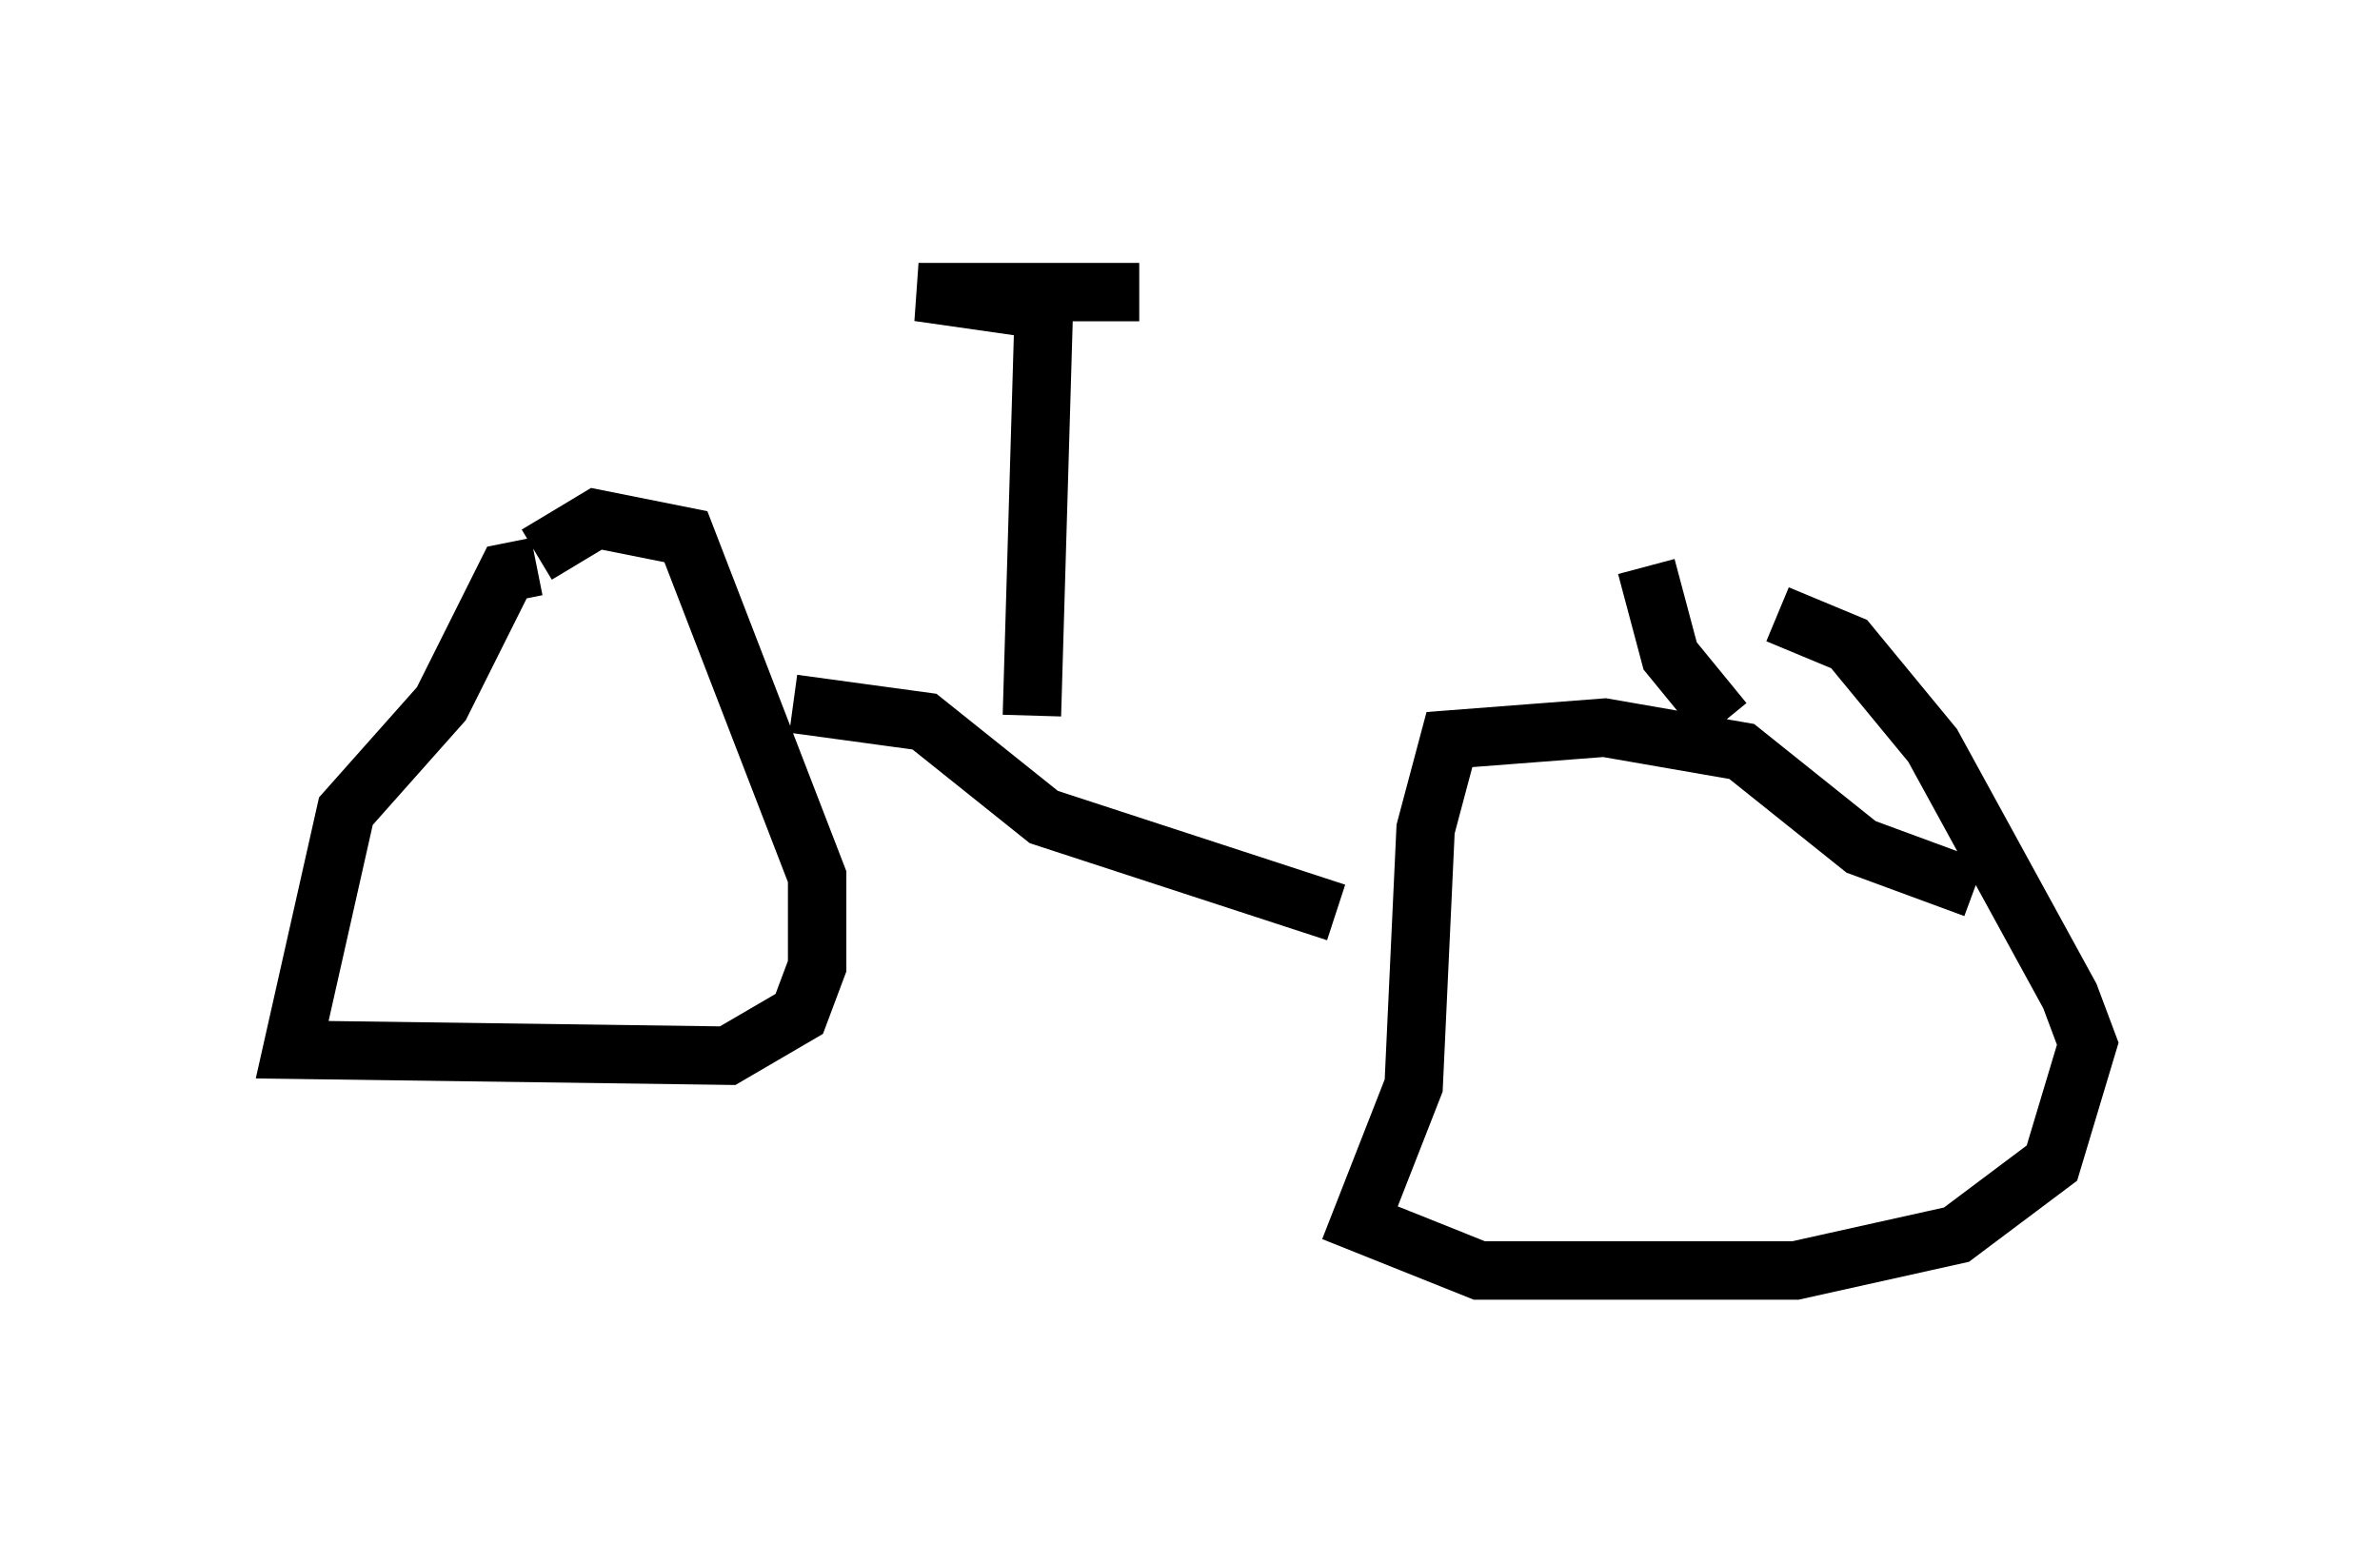 <?xml version="1.0" encoding="utf-8" ?>
<svg baseProfile="full" height="26.742" version="1.1" width="40.727" xmlns="http://www.w3.org/2000/svg" xmlns:ev="http://www.w3.org/2001/xml-events" xmlns:xlink="http://www.w3.org/1999/xlink"><defs /><rect fill="white" height="26.742" width="40.727" x="0" y="0" /><path d="M9.185, 10.819 m0.0, -1.123 l-0.51, 0.102 -1.123, 2.246 l-1.633, 1.838 -0.919, 4.083 l7.452, 0.102 1.225, -0.715 l0.306, -0.817 0.0, -1.531 l-2.246, -5.819 -1.531, -0.306 l-1.021, 0.613 m24.602, 5.717 l-1.94, -0.715 -2.042, -1.633 l-2.348, -0.408 -2.654, 0.204 l-0.408, 1.531 -0.204, 4.39 l-0.919, 2.348 2.042, 0.817 l5.41, 0.0 2.756, -0.613 l1.633, -1.225 0.613, -2.042 l-0.306, -0.817 -2.348, -4.288 l-1.429, -1.735 -1.225, -0.51 m-16.844, 1.531 l2.246, 0.306 2.042, 1.633 l5.002, 1.633 m-5.206, -3.369 l0.204, -6.942 -2.144, -0.306 l3.777, 0.0 m10.004, 7.35 l-0.919, -1.123 -0.408, -1.531 " fill="none" stroke="black" stroke-width="1" /></svg>
